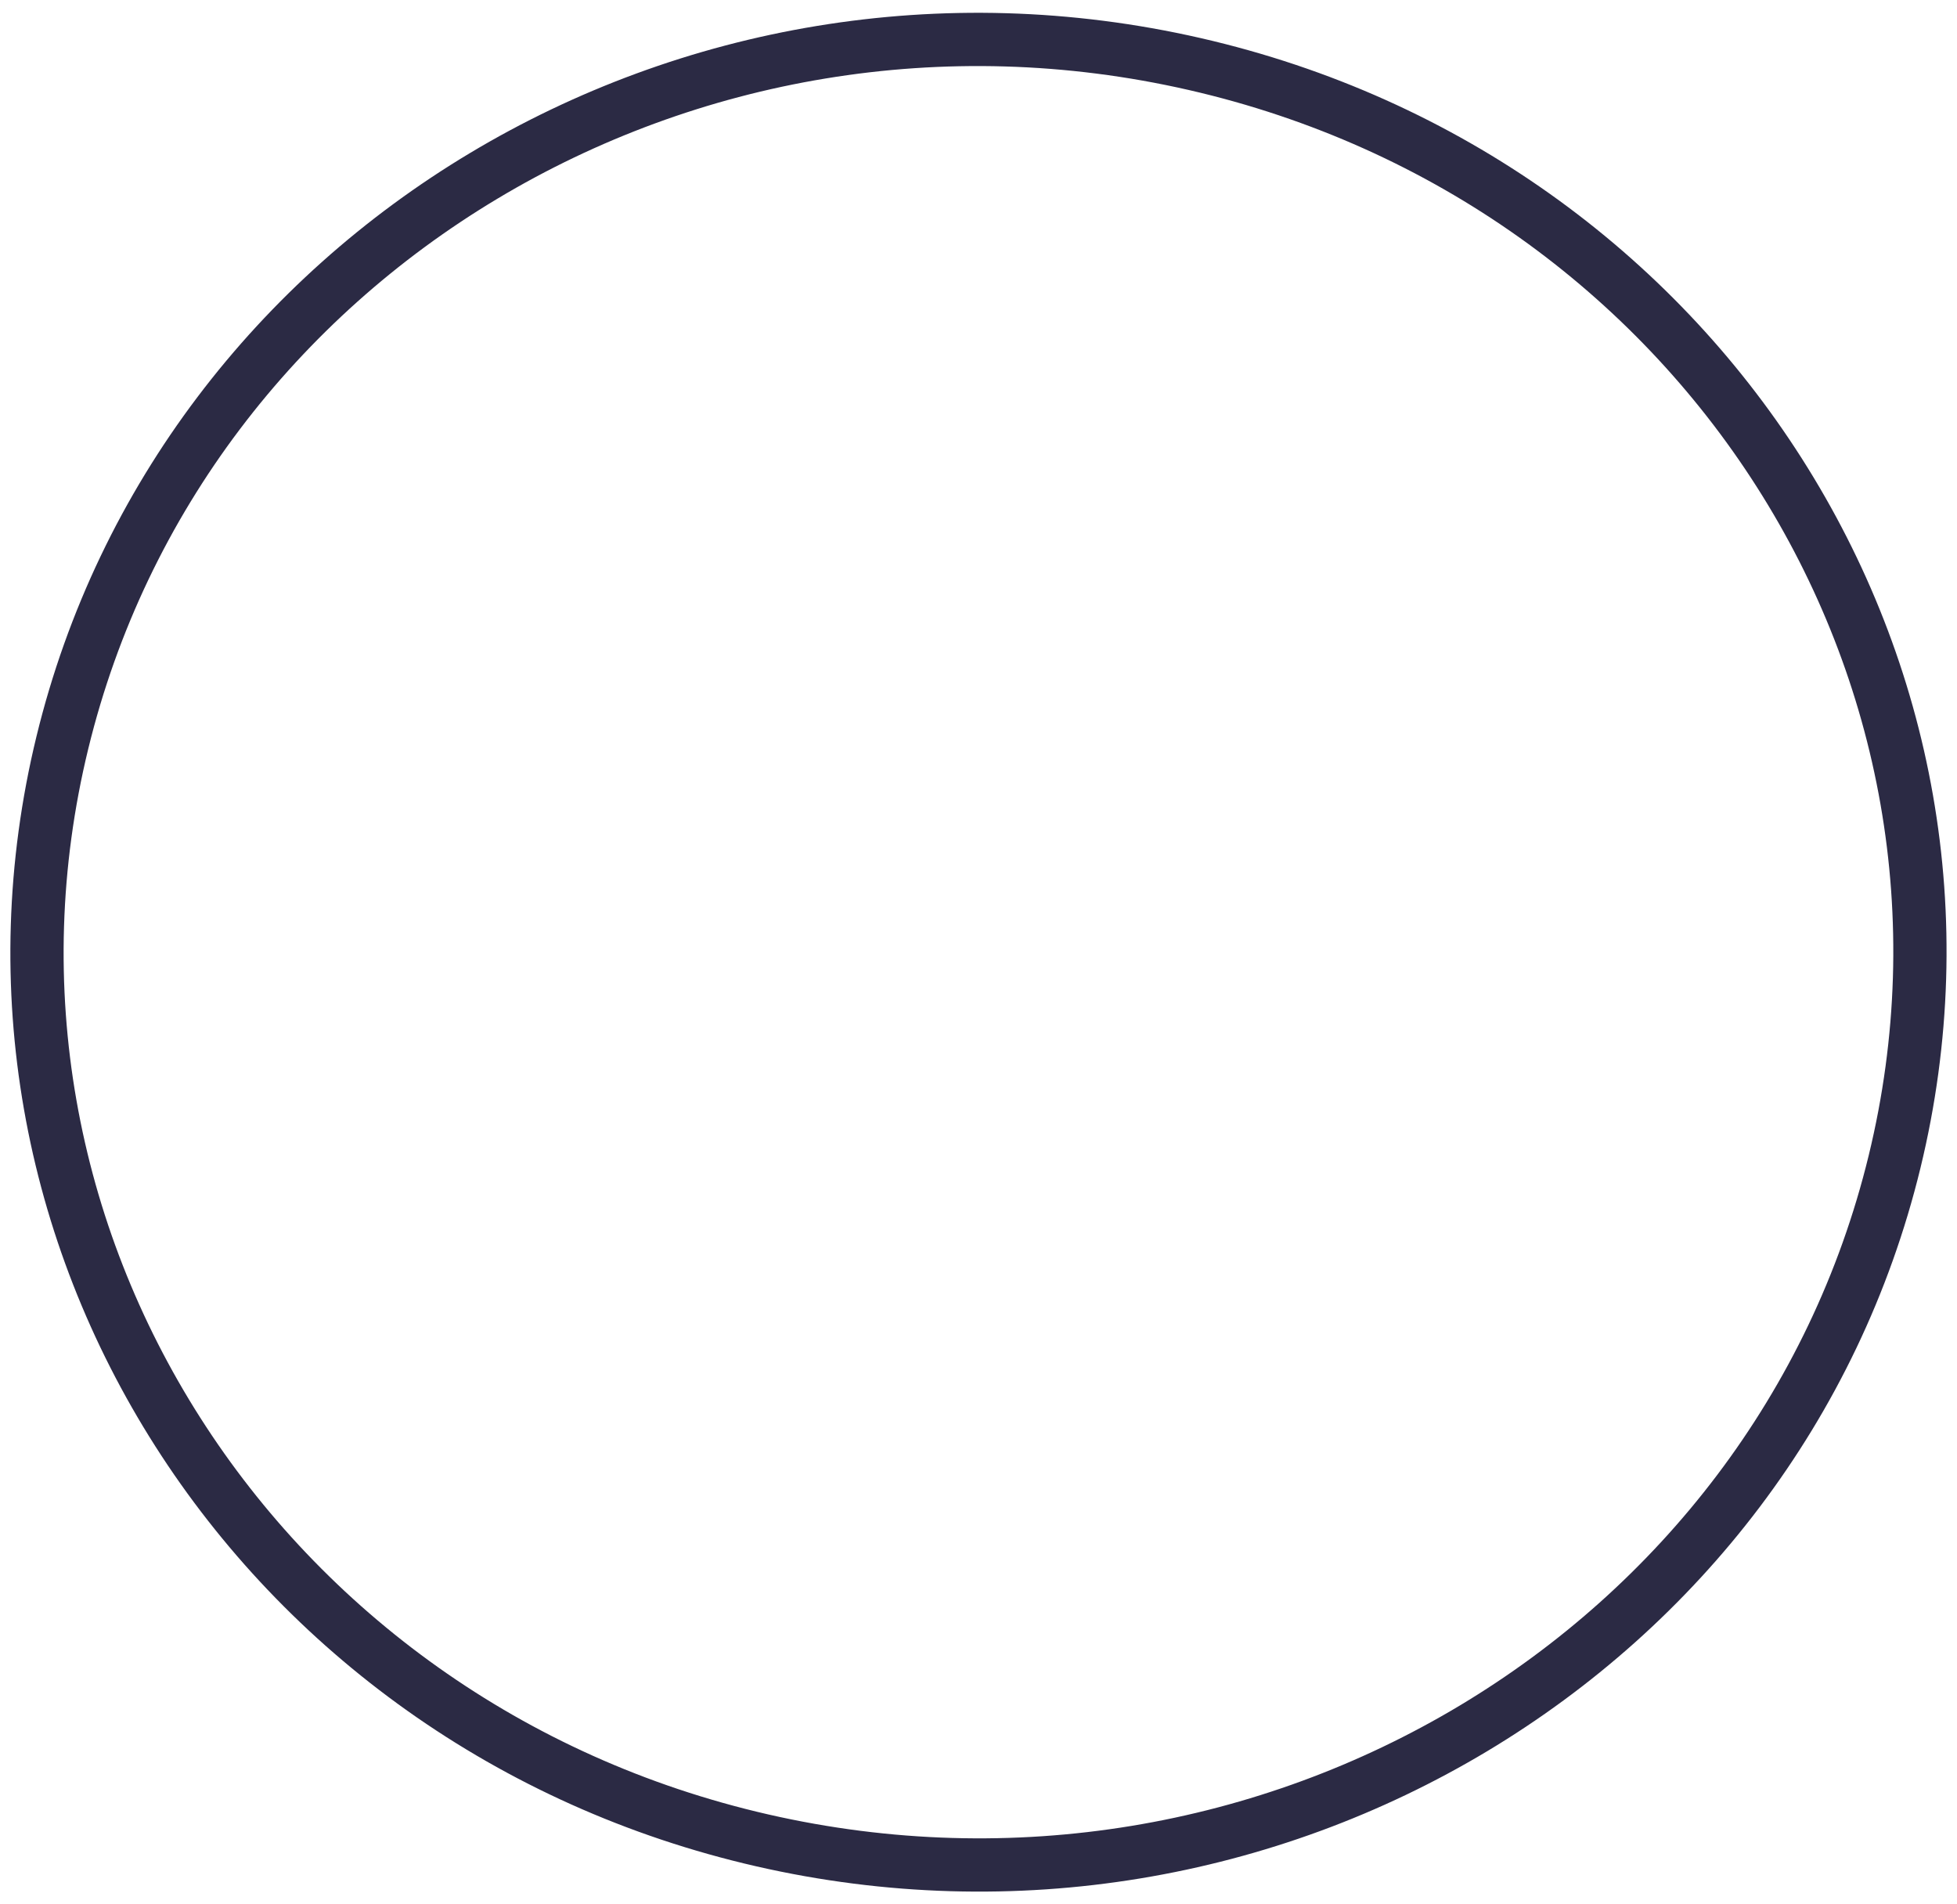 <svg
  width="147"
  height="143"
  viewBox="0 0 147 143"
  fill="none"
  xmlns="http://www.w3.org/2000/svg"
>
<path
    d="M142.309 87.26C151.279 50.419 127.742 13.505 89.739 4.81C51.735 -3.886 13.655 18.931 4.685 55.772C-4.284 92.613 19.253 129.527 57.256 138.223C95.26 146.918 133.34 124.101 142.309 87.26Z"
    stroke="#2B2A44"
    stroke-width="4"
    stroke-miterlimit="10"
  />
</svg>
